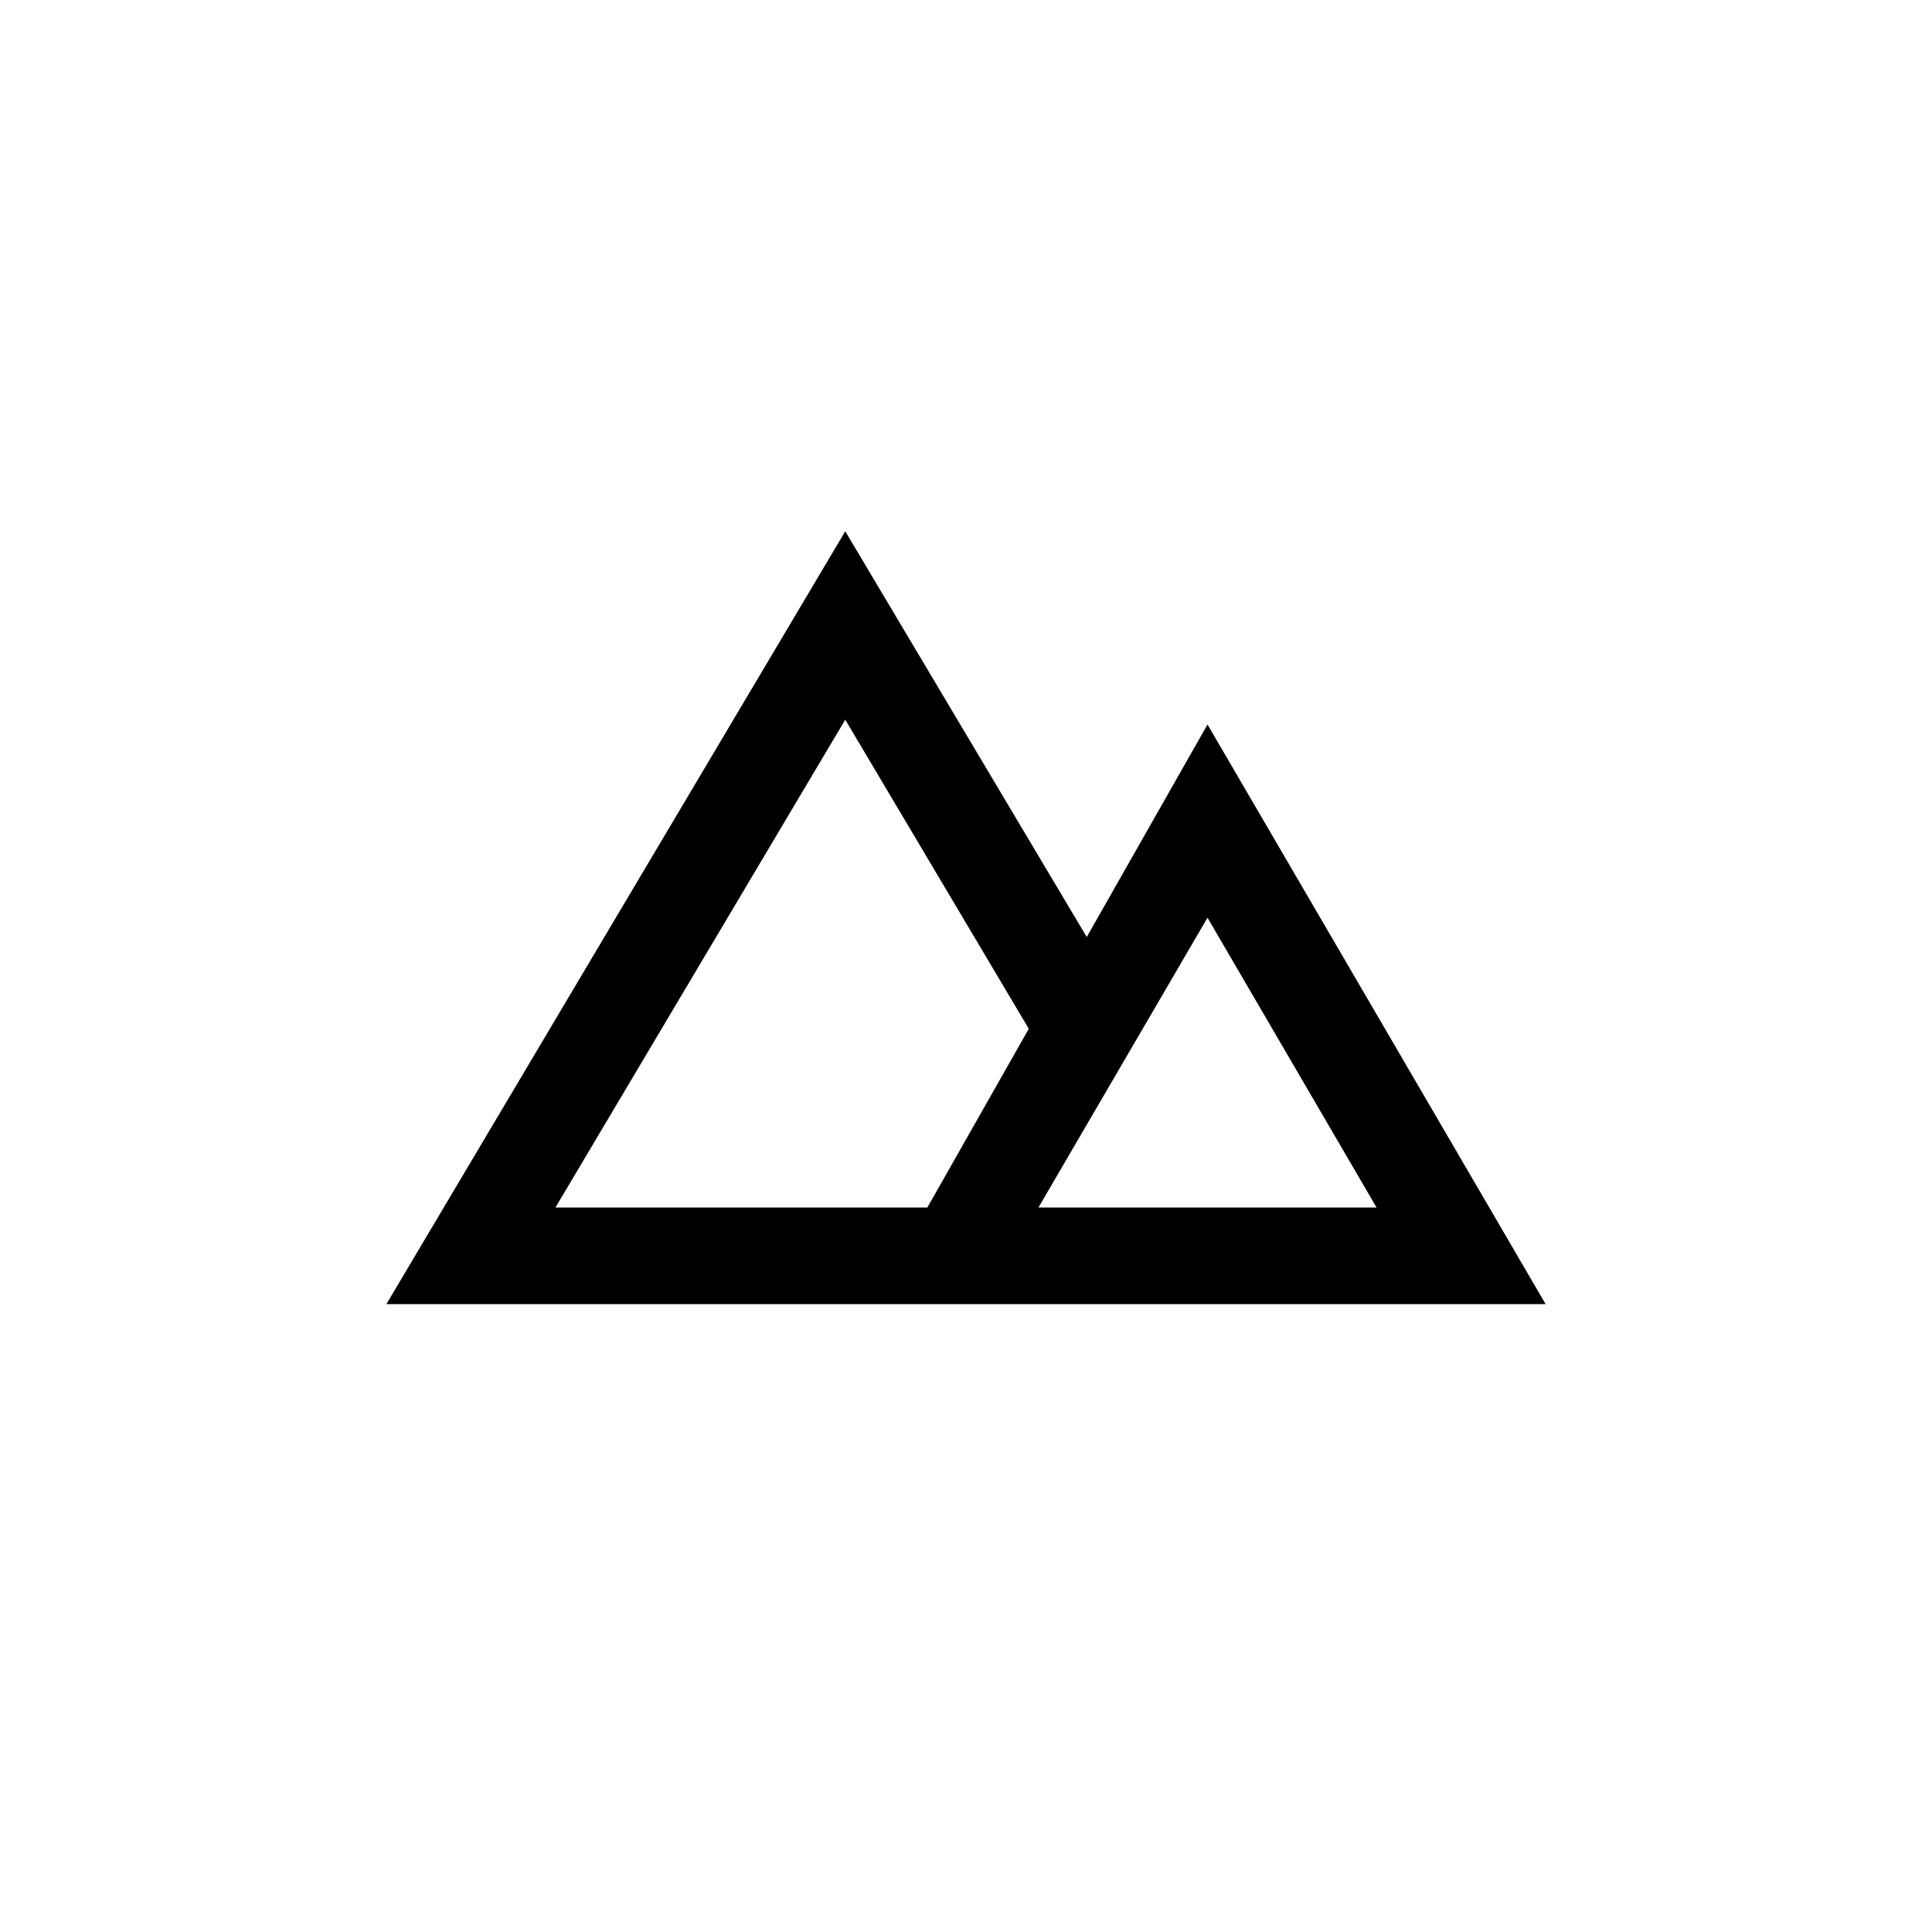 <svg width="40" height="40" viewBox="0 0 40 40" fill="none" xmlns="http://www.w3.org/2000/svg">
<path d="M25 15L22.5 19.4L17.5 11L8 27H18H32L25 15ZM11.5 25L17.5 14.9L21.3 21.3L19.2 25H11.5ZM25 19L28.5 25H21.5L25 19Z" fill="colorPrimary"/>
</svg>

